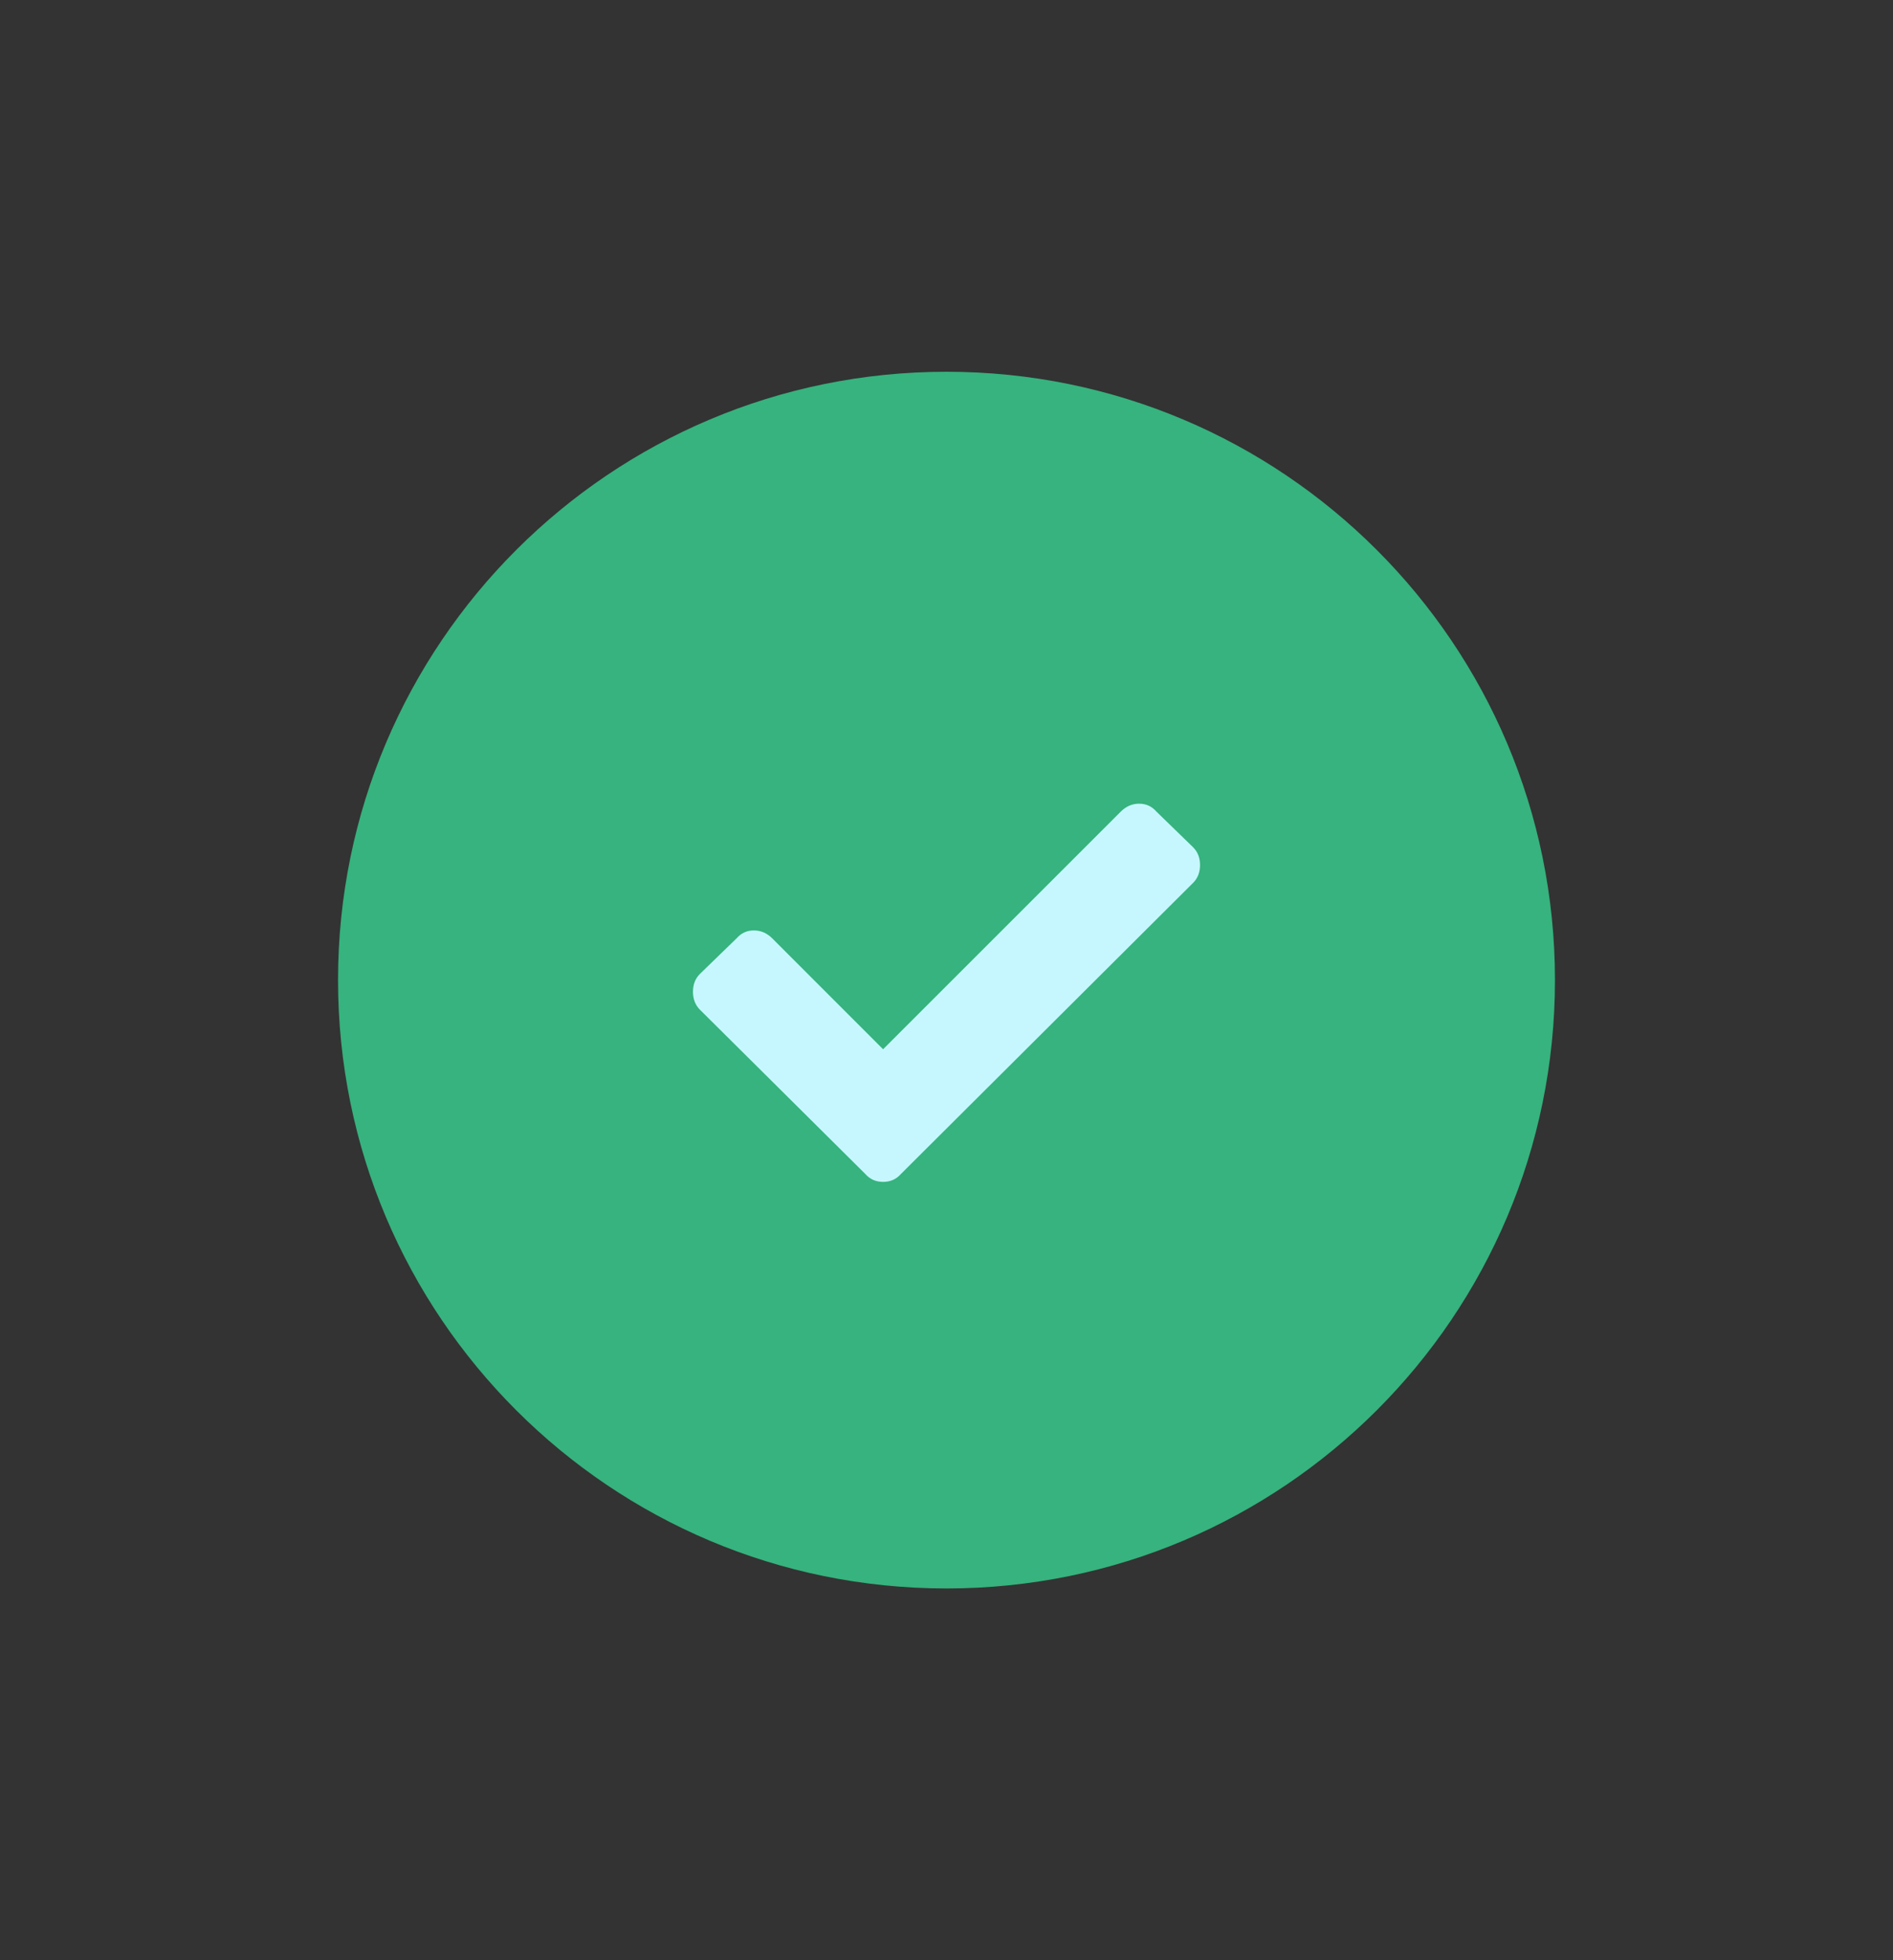 <svg width="28" height="29" viewBox="0 0 28 29" fill="none" xmlns="http://www.w3.org/2000/svg">
<rect x="0" y="0" width="28" height="29" fill="#333333" stroke="none"/>
<path fill-rule="evenodd" clip-rule="evenodd" d="M14 23.5C18.971 23.5 23 19.471 23 14.5C23 9.529 18.971 5.5 14 5.5C9.029 5.5 5 9.529 5 14.5C5 19.471 9.029 23.5 14 23.5Z" fill="#36B37E"/>
<path d="M12.799 17.368L10.352 14.937C10.284 14.868 10.25 14.78 10.25 14.673C10.25 14.565 10.284 14.477 10.352 14.409L10.895 13.882C10.963 13.804 11.048 13.765 11.151 13.765C11.253 13.765 11.344 13.804 11.422 13.882L13.062 15.523L16.578 12.007C16.656 11.929 16.747 11.89 16.849 11.89C16.952 11.89 17.037 11.929 17.105 12.007L17.647 12.534C17.716 12.603 17.75 12.69 17.75 12.798C17.75 12.905 17.716 12.993 17.647 13.062L13.326 17.368C13.258 17.446 13.17 17.485 13.062 17.485C12.955 17.485 12.867 17.446 12.799 17.368Z" fill="#C6F7FF"/>
</svg>
